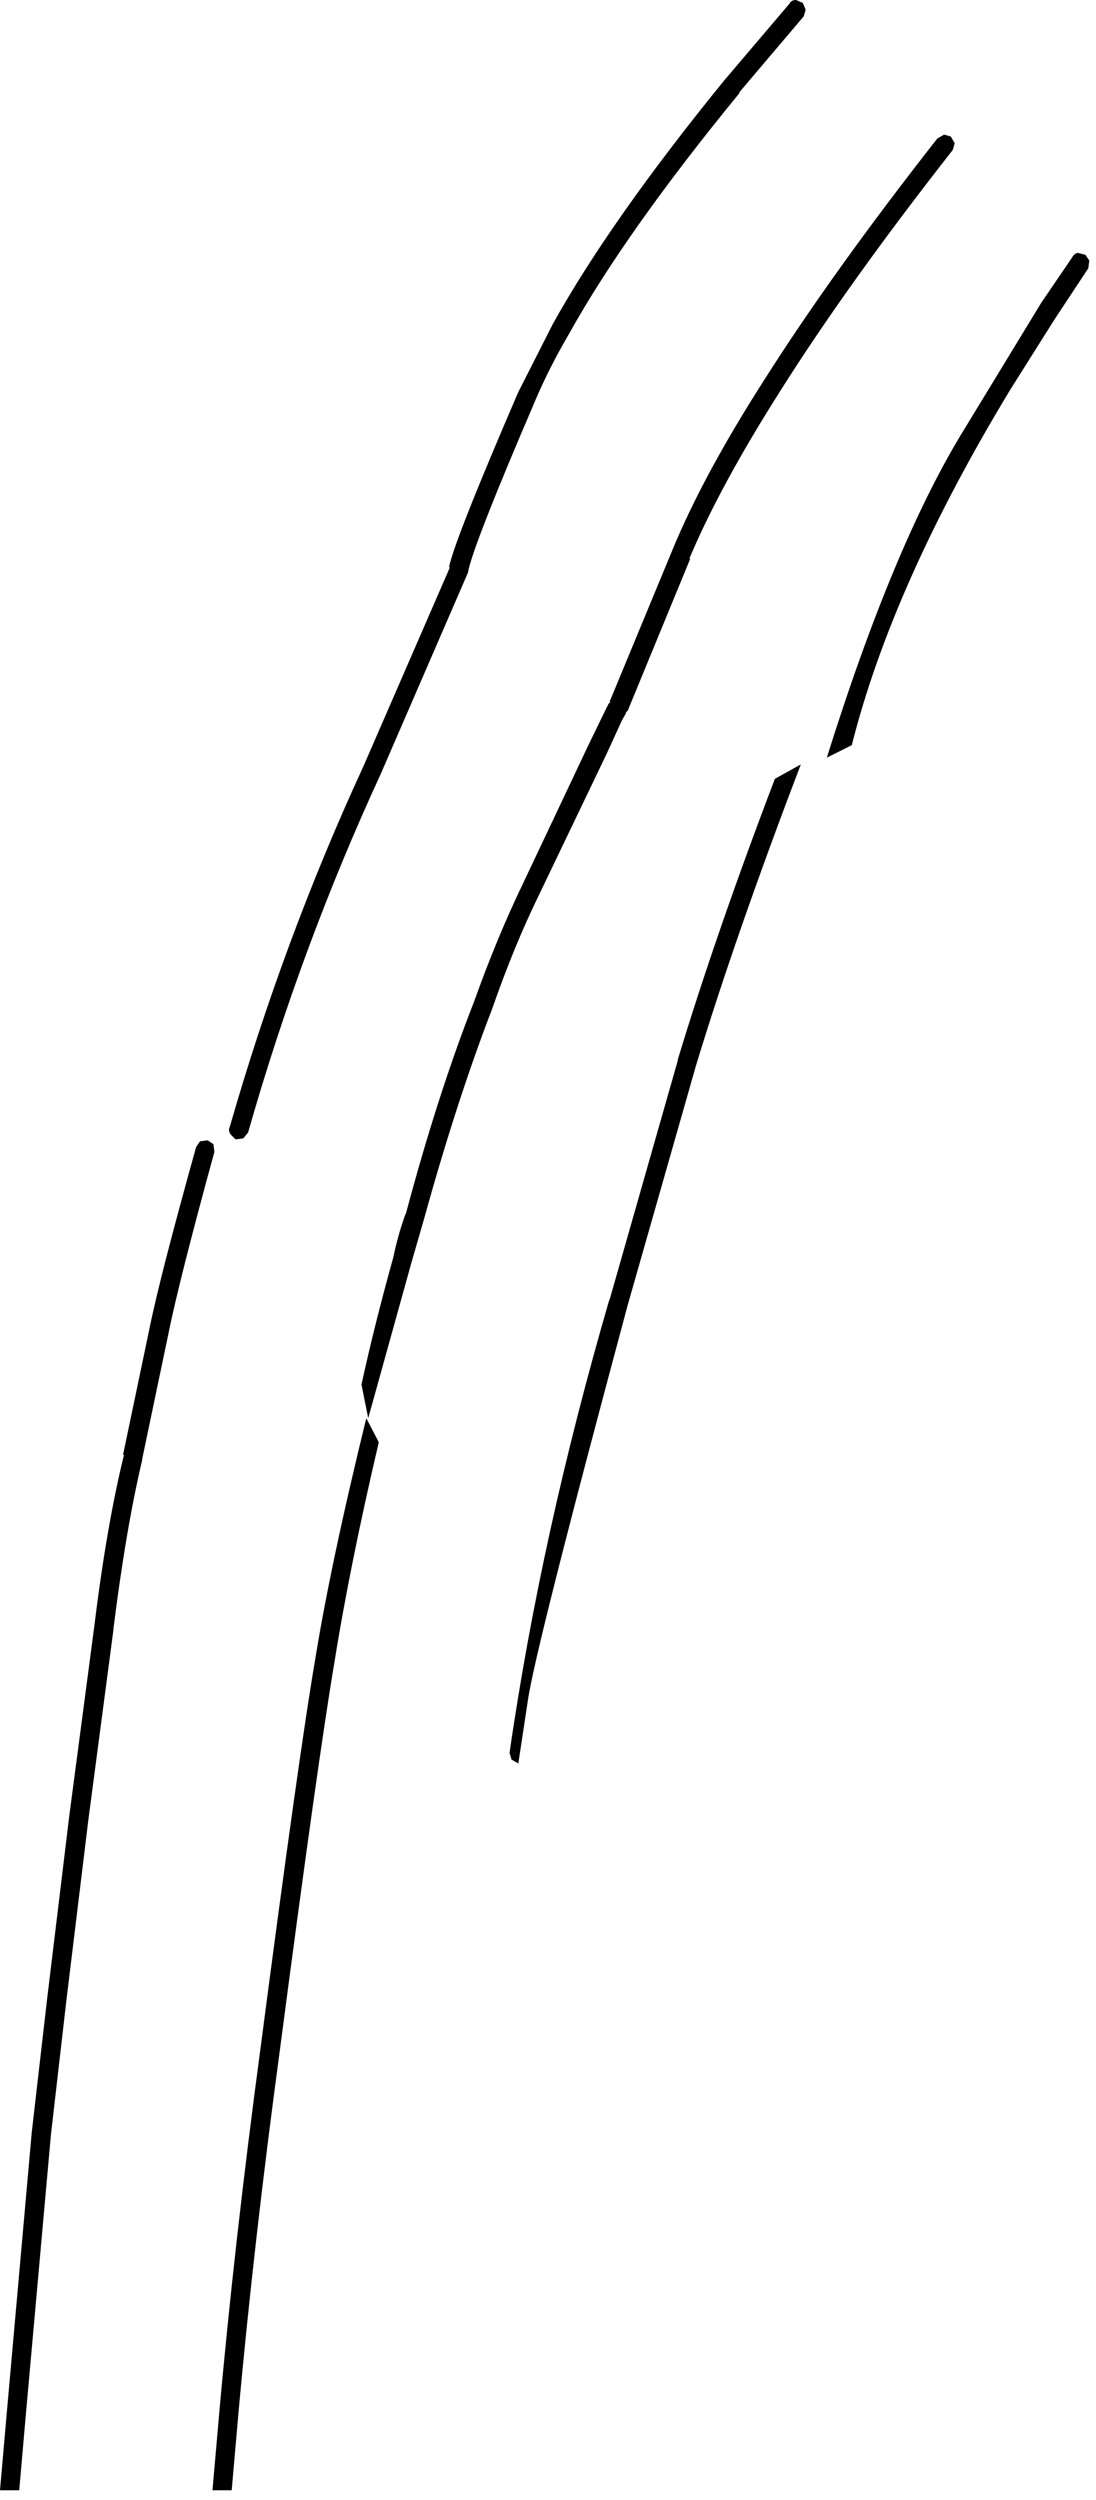 <?xml version="1.0" encoding="utf-8"?>
<svg version="1.1" id="Layer_1"
xmlns="http://www.w3.org/2000/svg"
xmlns:xlink="http://www.w3.org/1999/xlink"
xmlns:author="http://www.sothink.com"
width="57px" height="130px"
xml:space="preserve">
<g id="952" transform="matrix(1, 0, 0, 1, 0, 0)">
<path style="fill:#000000;fill-opacity:1" d="M41.4,0L41.75 0.15L41.9 0.5L41.8 0.85L38.45 4.8L38.45 4.85Q32.55 12.05 29.6 17.35Q28.55 19.15 27.85 20.8Q24.65 28.25 24.35 29.7L24.35 29.75L19.8 40.25Q15.65 49.25 12.9 58.9L12.65 59.2L12.25 59.25L12 59Q11.85 58.8 11.95 58.6Q14.75 48.85 18.9 39.85L23.4 29.5L23.35 29.5Q23.65 28.05 26.95 20.4L28.75 16.85Q31.75 11.45 37.65 4.2L41.05 0.2Q41.15 0 41.4 0M49.1,7L49.45 7.1L49.65 7.45L49.55 7.8Q44.1 14.75 40.6 20.3Q37.45 25.25 35.85 29.05L35.9 29.05L32.65 36.95L32.55 37.05L32.55 37.1L32.35 37.45L31.55 39.2L28.05 46.5Q26.75 49.15 25.6 52.45Q23.75 57.25 22.05 63.4L21.4 65.65L19.15 73.75L18.8 72Q19.45 69 20.45 65.4Q20.7 64.2 21.1 63.1L21.1 63.15Q22.75 56.95 24.65 52.1Q25.85 48.75 27.15 46.05L30.6 38.75L31.45 37L31.65 36.6L31.7 36.55L31.75 36.5L31.7 36.5L34.95 28.65Q36.55 24.75 39.75 19.75Q43.3 14.15 48.75 7.2L49.1 7M54.15,15.75L55.75 13.4Q55.85 13.2 56.05 13.15L56.45 13.25L56.65 13.55L56.6 13.95L54.85 16.6L52.55 20.25Q46.4 30.4 44.3 38.75L43 39.4Q46.4 28.55 49.95 22.65L54.15 15.75M31.7,36.5L31.7 36.55L31.7 36.5M41.65,39.75Q38.25 48.65 36.2 55.4L32.65 67.85Q27.8 85.9 27.45 88.45L26.95 91.75L26.95 91.7L26.6 91.5L26.5 91.15Q28.15 79.75 31.7 67.55L31.7 67.6L35.25 55.15L35.25 55.1Q37.25 48.5 40.3 40.5L41.65 39.75M10.4,59.35L10.8 59.3L11.1 59.5L11.15 59.9Q9.3 66.65 8.75 69.4L7.4 75.85L7.4 75.9Q6.55 79.5 5.9 84.7L5.9 84.75L4.6 94.6L3.45 104.05L2.65 111L1.35 125.5L1 129.5L0 129.5L0.35 125.5L1.65 110.9L2.45 103.95L3.6 94.45L4.9 84.6Q5.55 79.3 6.45 75.65L6.4 75.65L7.75 69.2Q8.3 66.45 10.2 59.65L10.4 59.35M19.7,75Q18.2 81.4 17.4 86.4Q16.55 91.4 14.55 106.65Q13.2 116.65 12.4 125.5L12.05 129.5L11.05 129.5L11.4 125.5Q12.2 116.55 13.55 106.5Q15.55 91.2 16.4 86.25Q17.2 81.3 19.05 73.75L19.7 75" />
</g>
</svg>
